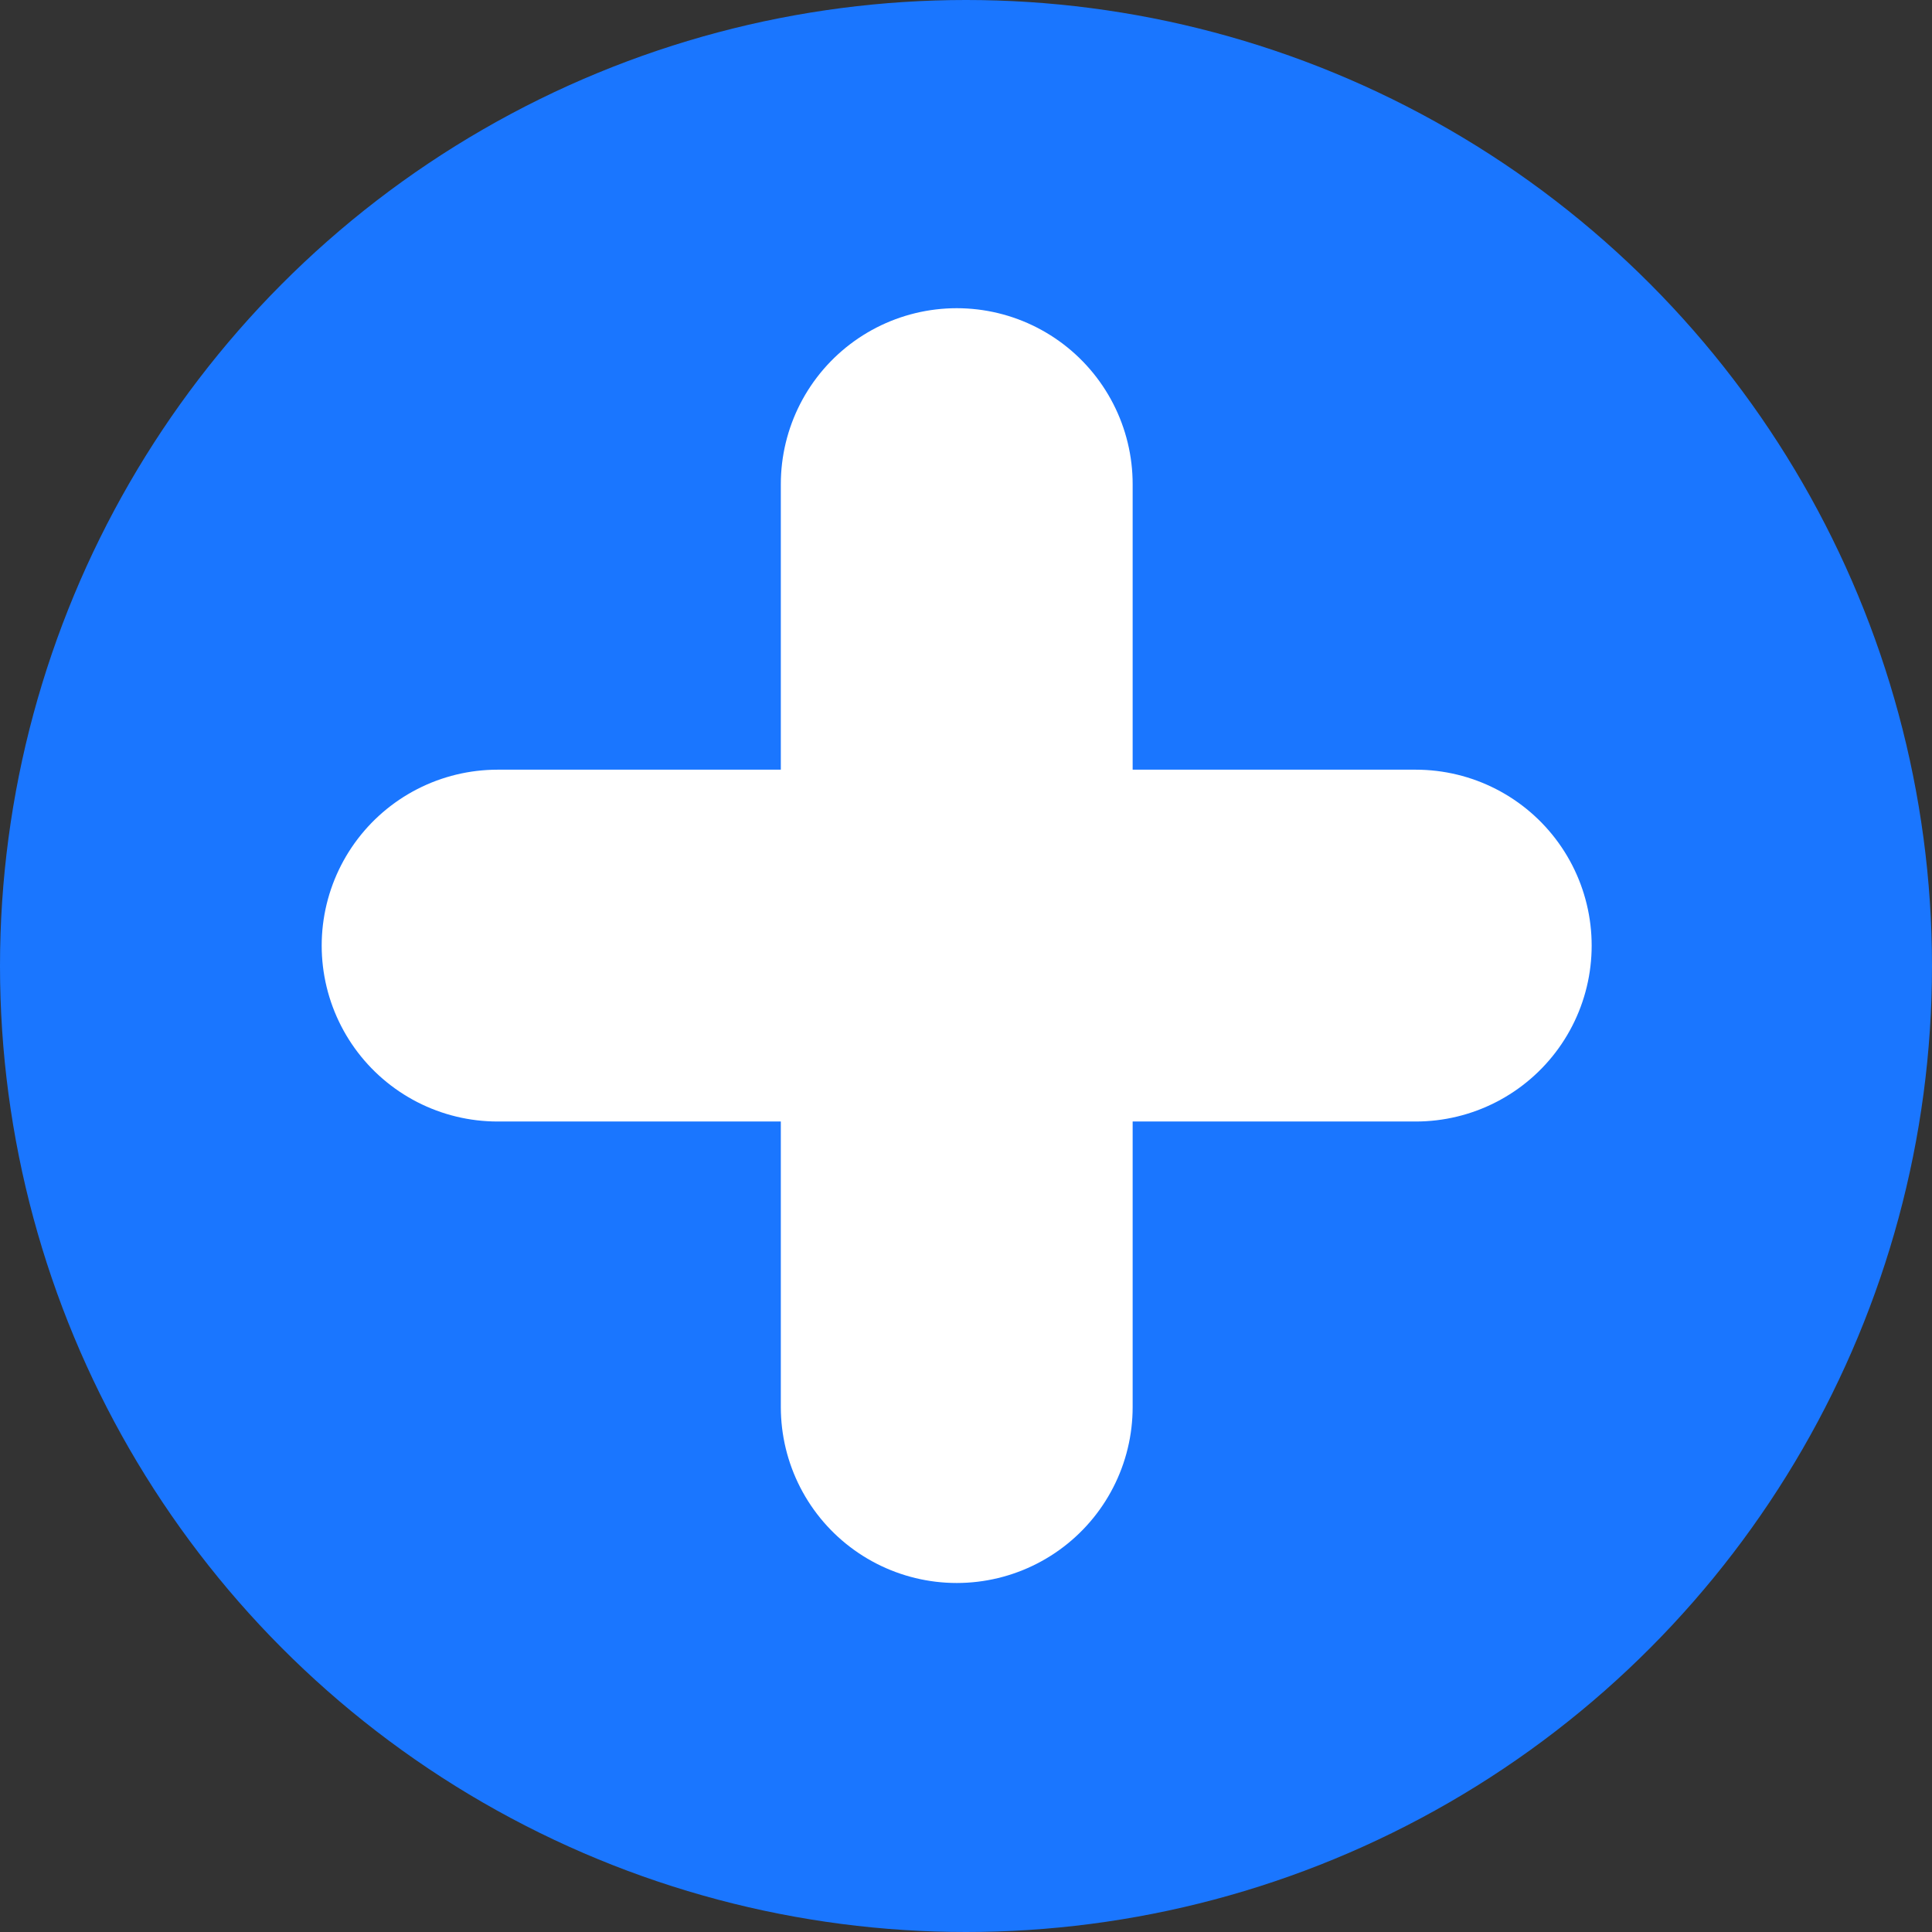 <svg xmlns="http://www.w3.org/2000/svg" width="16.474" height="16.474" viewBox="0 0 16.474 16.474"><rect x="0" y="0" width="16.474" height="16.474" fill="#333333" stroke="none"/><defs><style>.a{fill:#1a76ff;}.b{fill:none;stroke:#fff;stroke-linecap:round;stroke-width:3px;}</style></defs><circle class="a" cx="8.237" cy="8.237" r="8.237"/><g transform="translate(4.243 4.128)"><line class="b" x2="7.829" transform="translate(0 3.935)"/><line class="b" x2="7.87" transform="translate(3.915 0) rotate(90)"/></g></svg>